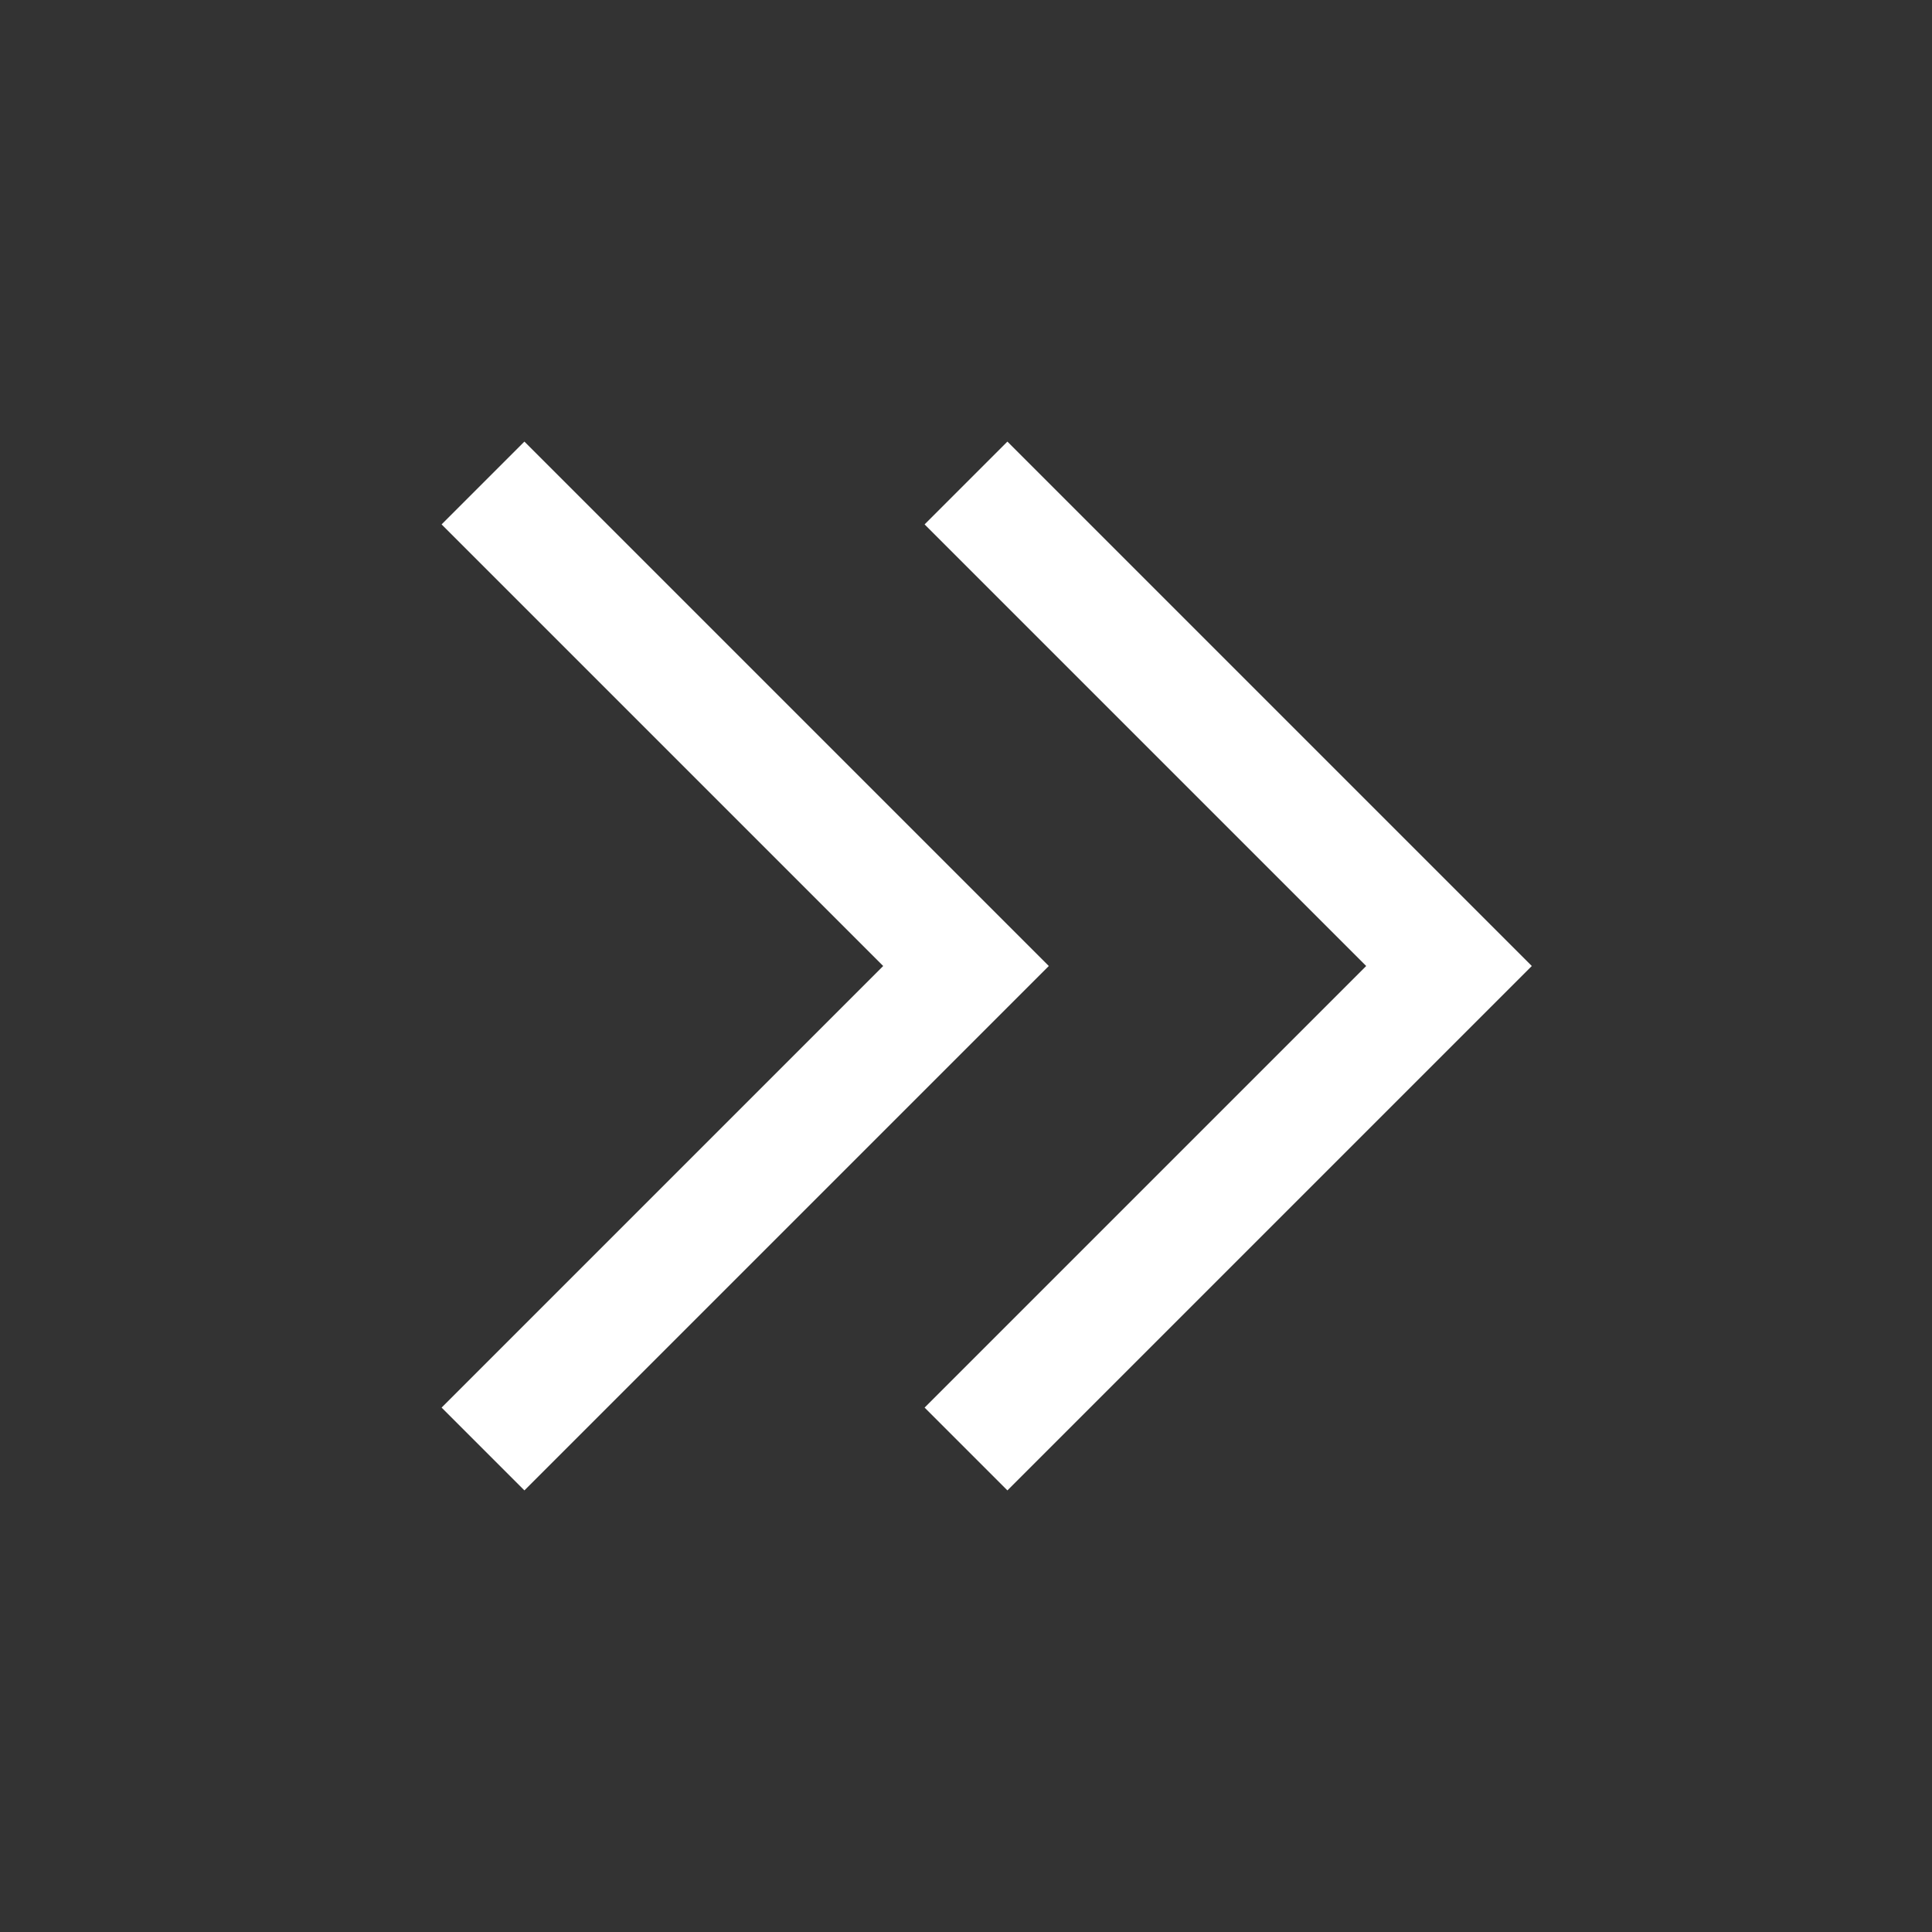 <svg width="33" height="33" viewBox="0 0 33 33" fill="none" xmlns="http://www.w3.org/2000/svg">
<rect x="0" y="0" width="33" height="33" fill="#333333" stroke="none"/>
<path d="M16.5 24.75L24.75 16.5L16.5 8.25" stroke="white" stroke-width="2"/>
<path d="M8.25 24.75L16.5 16.5L8.25 8.25" stroke="white" stroke-width="2"/>
</svg>
